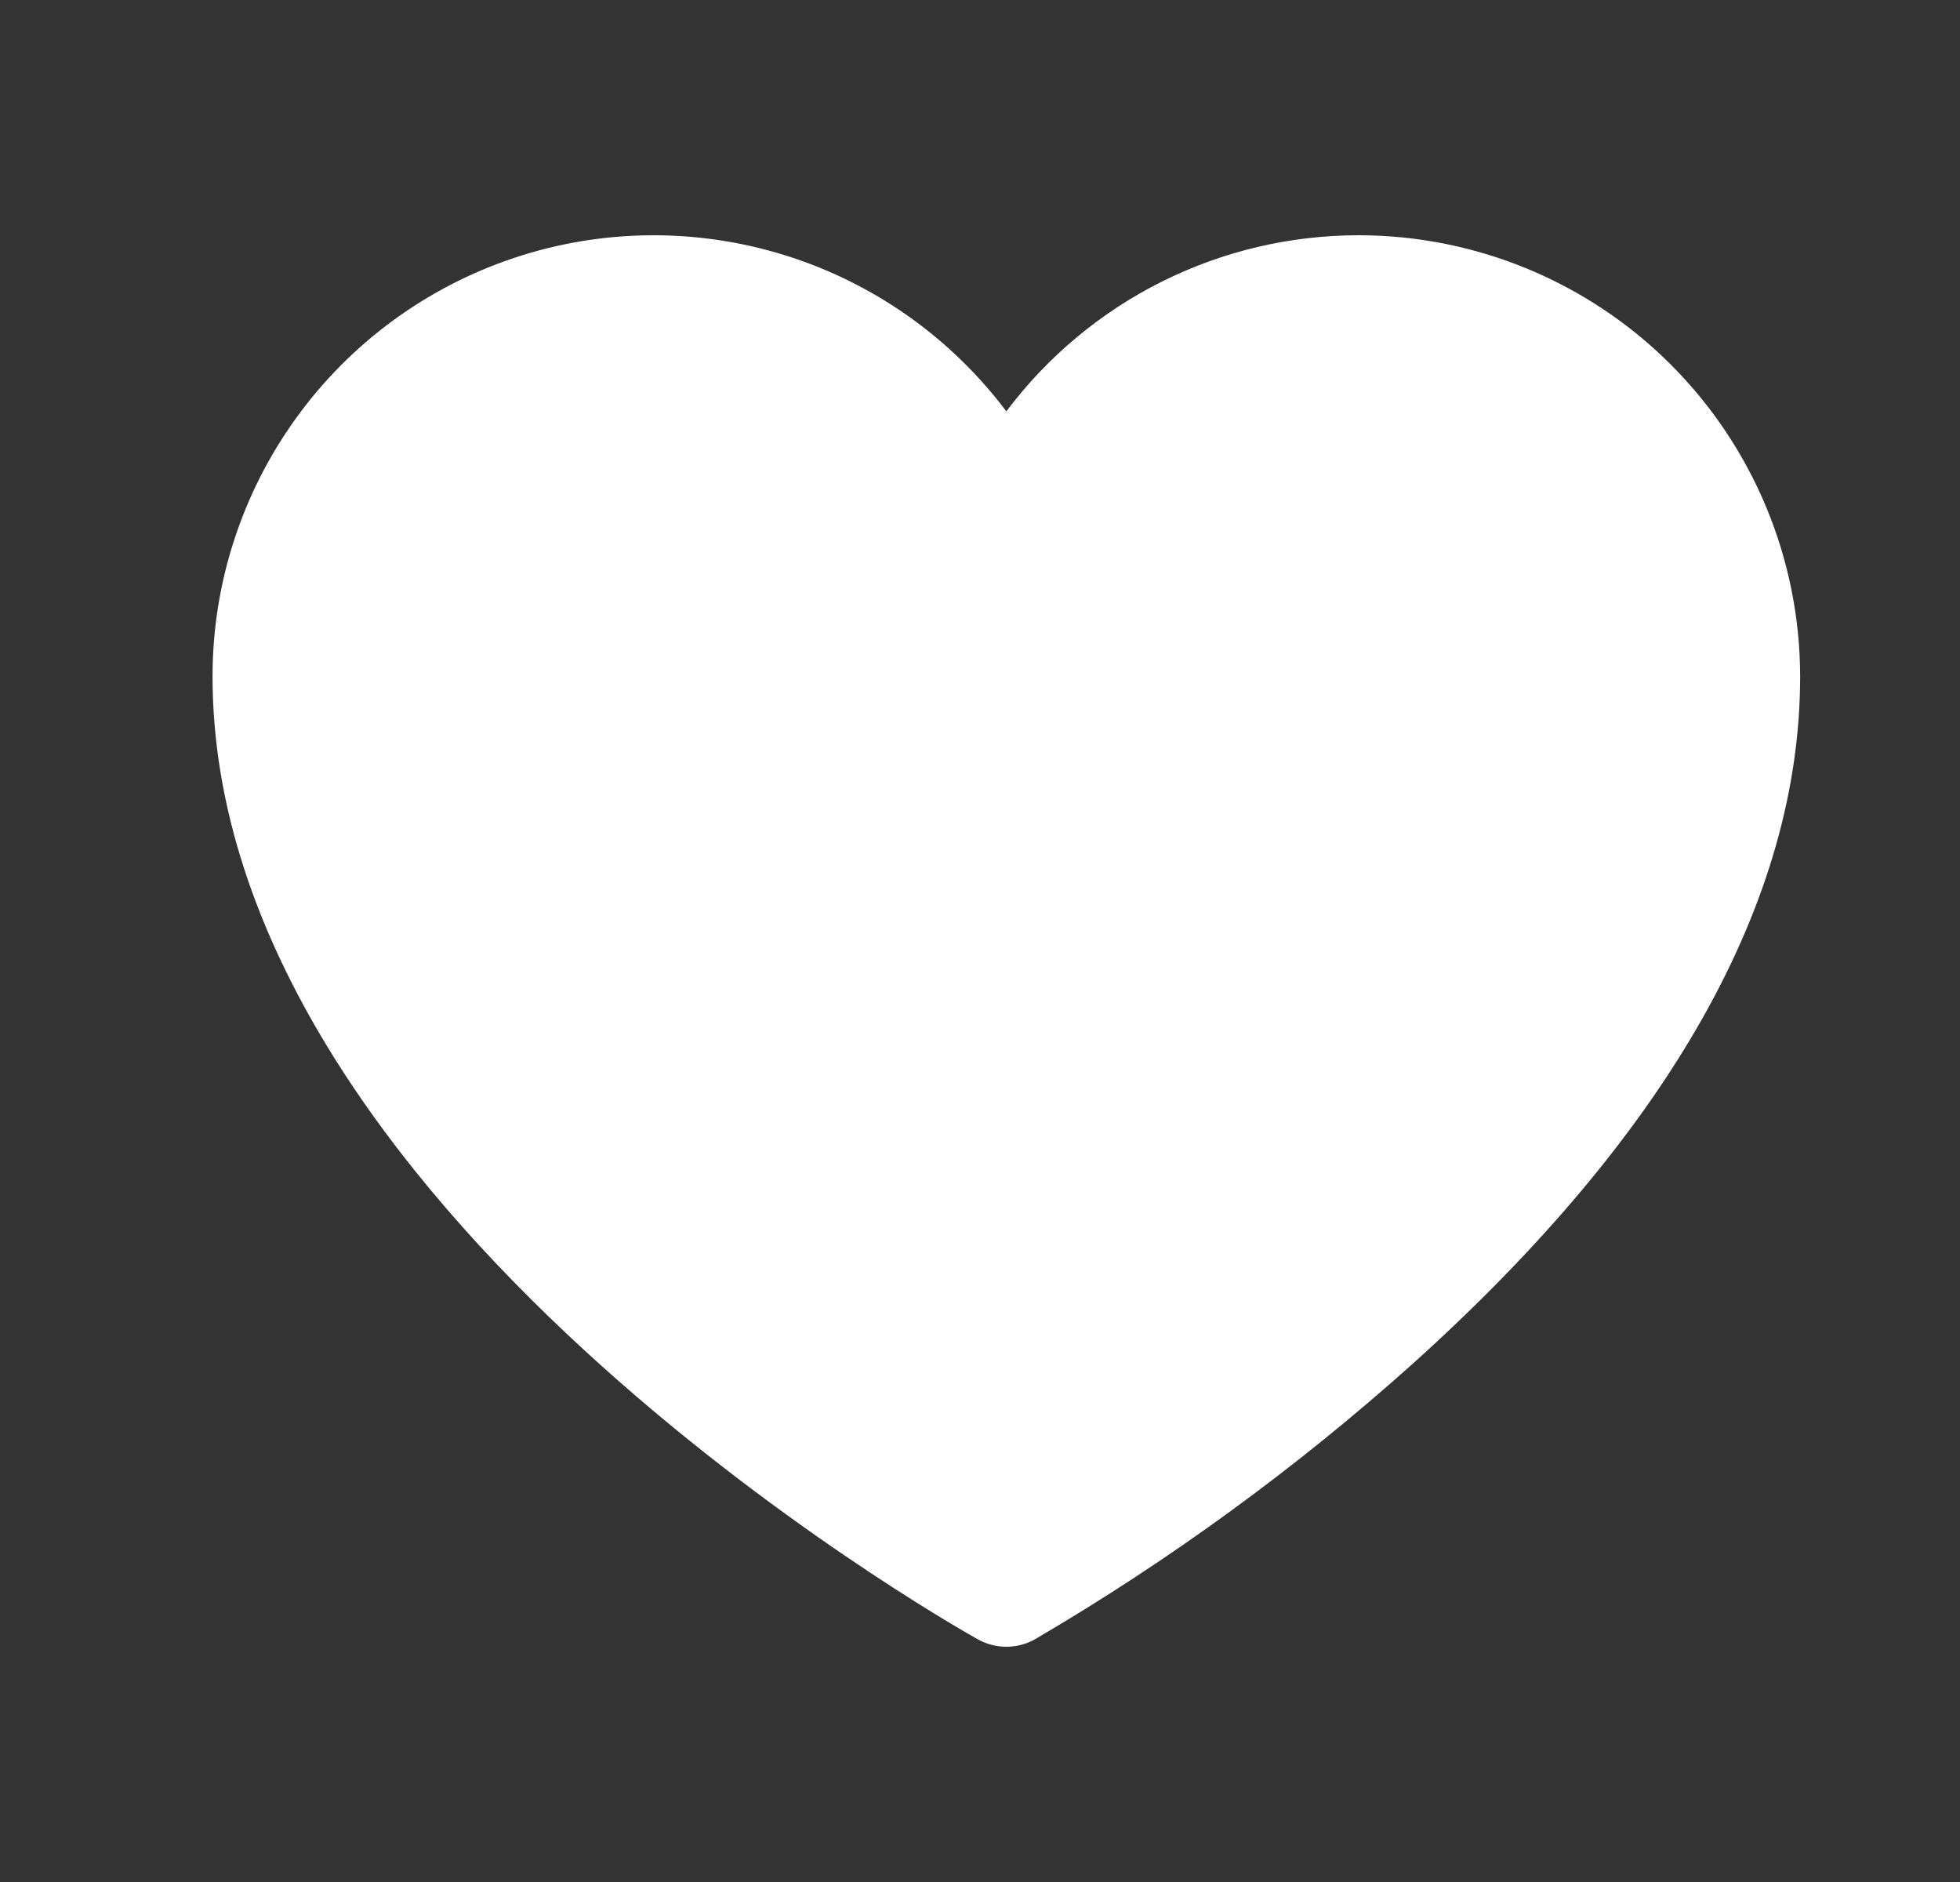 <svg width="25" height="24" viewBox="0 0 25 24" fill="none" xmlns="http://www.w3.org/2000/svg">
<rect x="0" y="0" width="25" height="24" fill="#333333" stroke="none"/>
<path d="M17.336 3C16.463 2.999 15.601 3.201 14.82 3.591C14.039 3.981 13.36 4.548 12.836 5.246C12.127 4.303 11.139 3.606 10.012 3.255C8.885 2.904 7.676 2.916 6.557 3.289C5.437 3.663 4.463 4.379 3.773 5.337C3.083 6.294 2.711 7.445 2.711 8.625C2.711 15.362 12.071 20.681 12.47 20.904C12.581 20.967 12.708 21 12.836 21C12.964 21 13.091 20.967 13.202 20.904C14.924 19.896 16.54 18.717 18.025 17.386C21.3 14.438 22.961 11.491 22.961 8.625C22.959 7.134 22.366 5.704 21.311 4.649C20.257 3.595 18.827 3.002 17.336 3Z" fill="white"/>
</svg>

